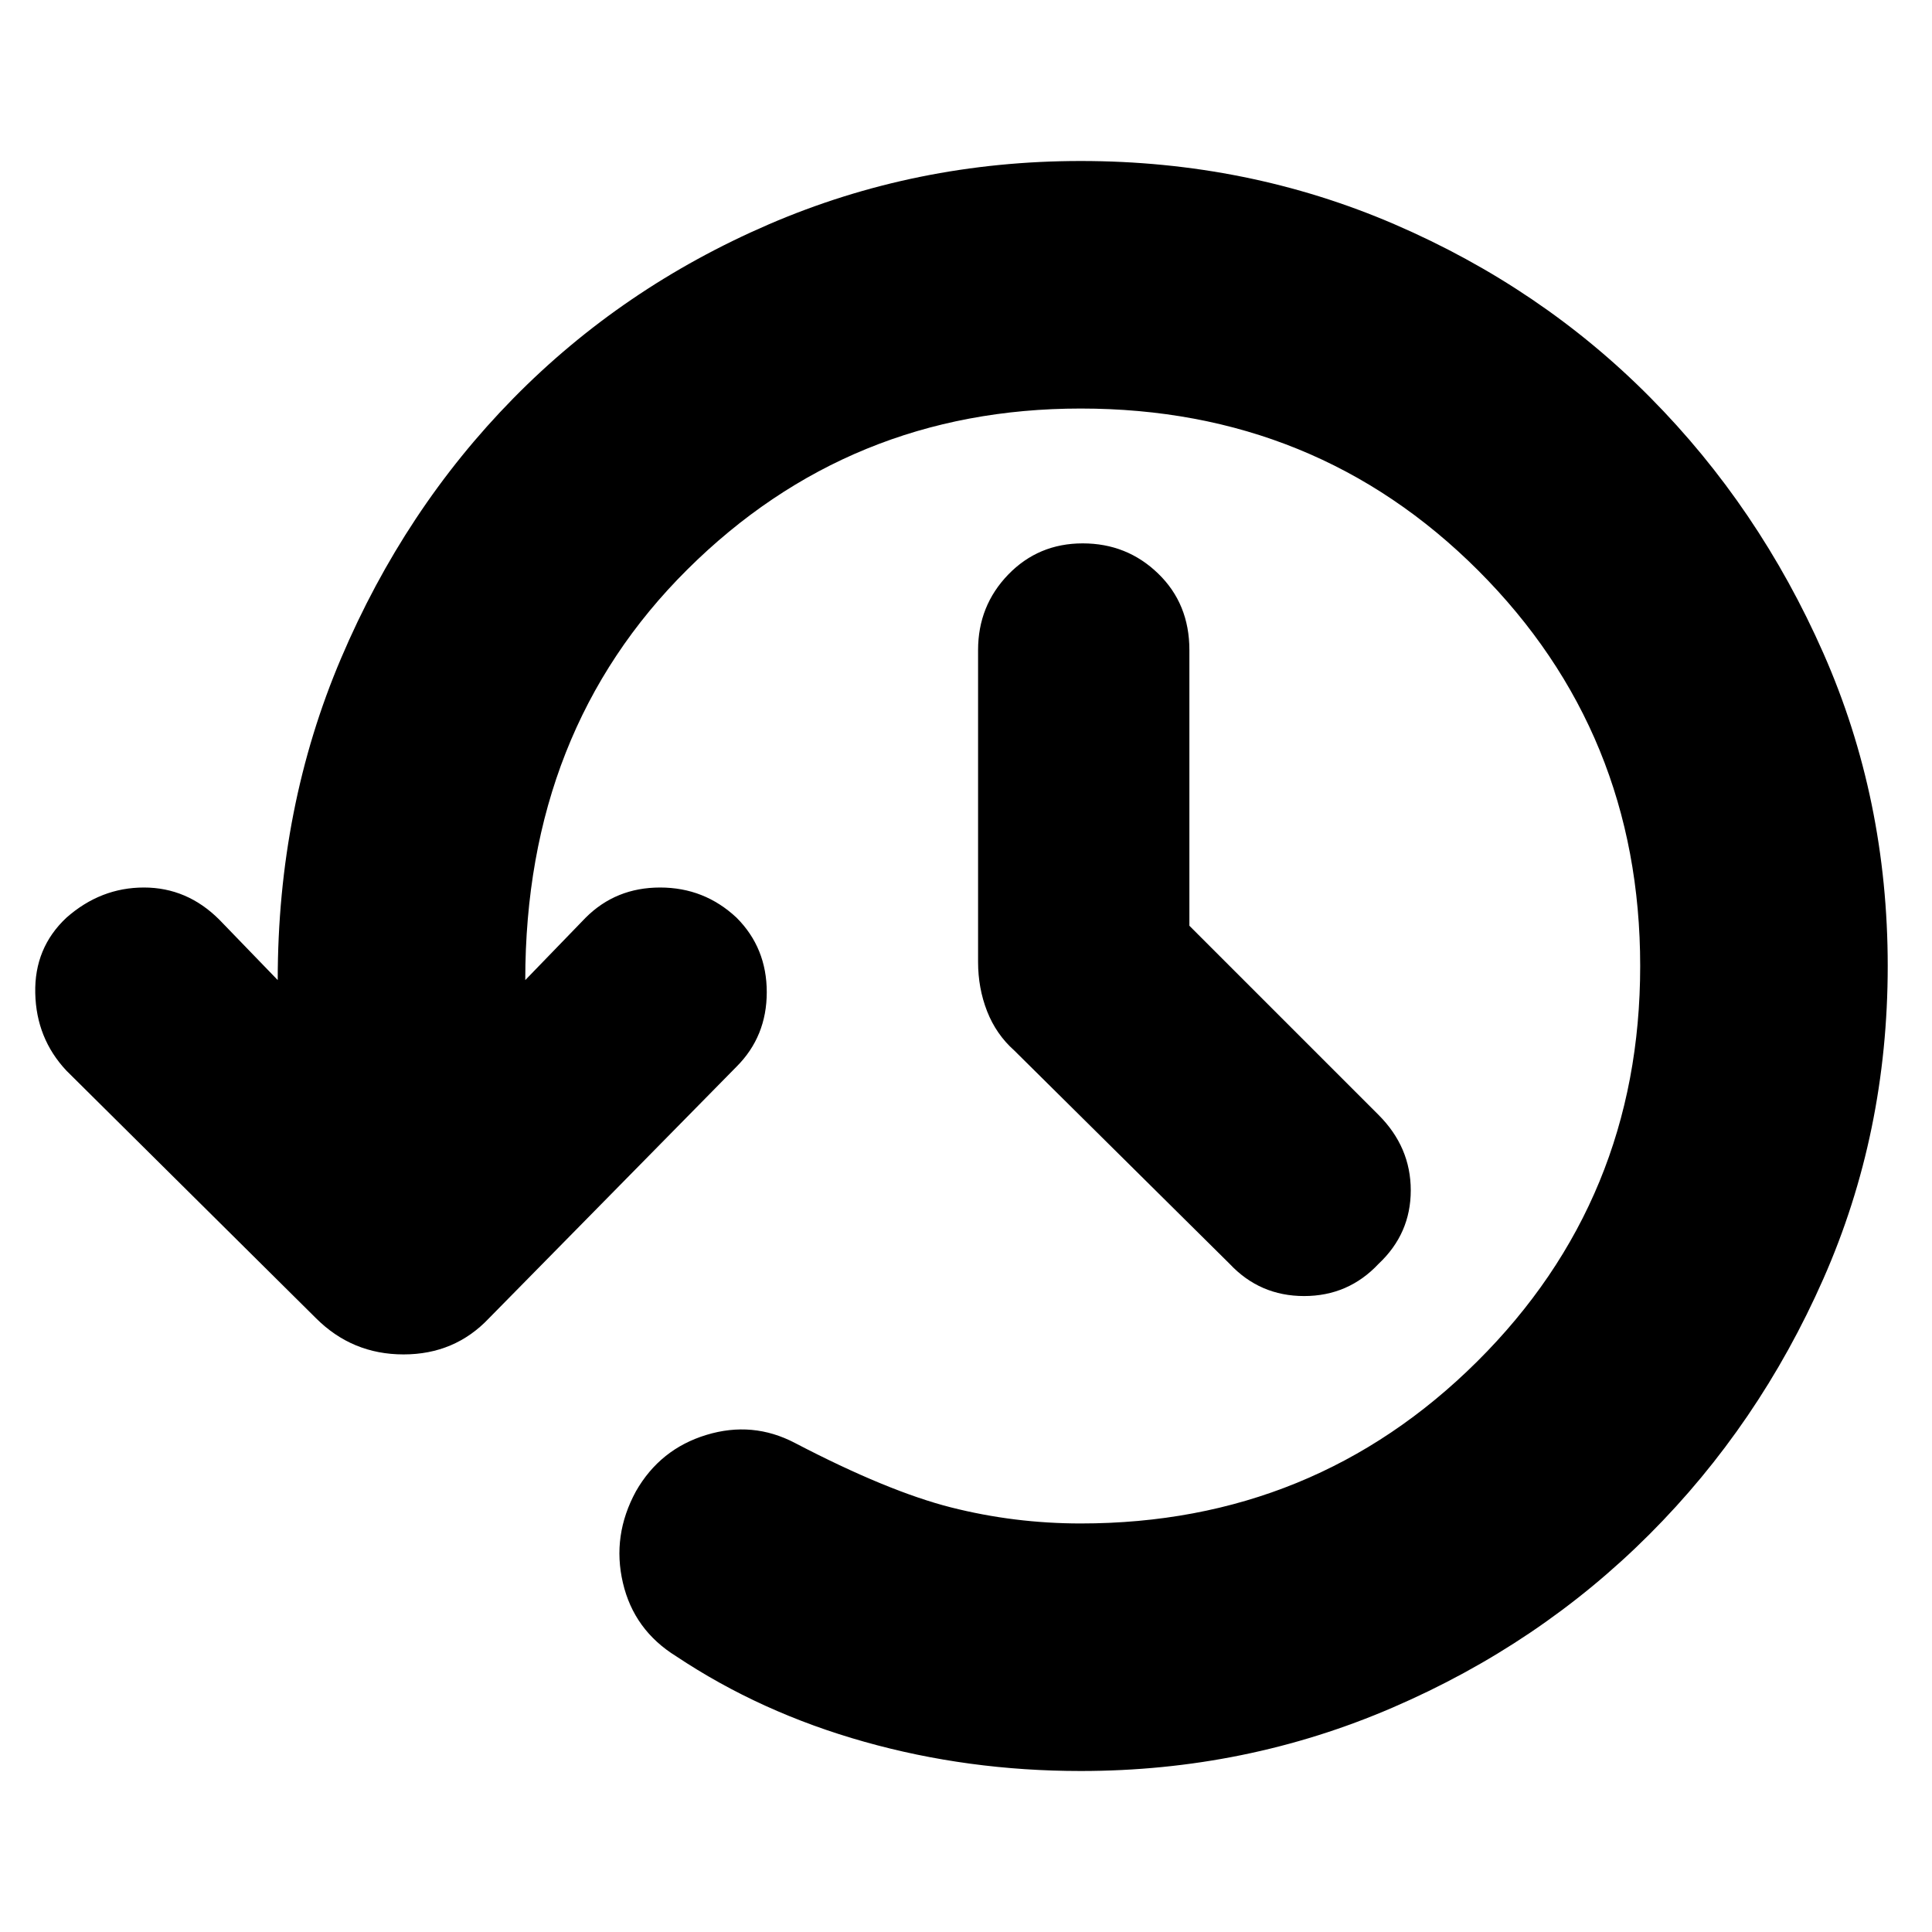 <svg xmlns="http://www.w3.org/2000/svg" height="24" width="24"><path d="M13.425 22Q12.025 22 10.738 21.637Q9.45 21.275 8.4 20.575Q7.875 20.25 7.738 19.663Q7.6 19.075 7.9 18.525Q8.2 18 8.775 17.825Q9.35 17.65 9.875 17.925Q11.025 18.525 11.812 18.725Q12.6 18.925 13.425 18.925Q16.325 18.925 18.35 16.913Q20.375 14.9 20.375 12Q20.375 9.1 18.363 7.087Q16.35 5.075 13.425 5.075Q10.55 5.075 8.538 7.075Q6.525 9.075 6.525 12.175L7.275 11.4Q7.65 11.025 8.2 11.025Q8.75 11.025 9.15 11.4Q9.525 11.775 9.525 12.325Q9.525 12.875 9.15 13.25L6.075 16.375Q5.65 16.825 5.013 16.825Q4.375 16.825 3.925 16.375L0.825 13.3Q0.45 12.9 0.438 12.337Q0.425 11.775 0.825 11.4Q1.25 11.025 1.788 11.025Q2.325 11.025 2.725 11.425L3.45 12.175Q3.45 10.025 4.238 8.175Q5.025 6.325 6.375 4.95Q7.725 3.575 9.55 2.787Q11.375 2 13.425 2Q15.5 2 17.325 2.787Q19.15 3.575 20.5 4.938Q21.85 6.3 22.65 8.113Q23.45 9.925 23.45 12Q23.45 14.075 22.65 15.887Q21.85 17.7 20.488 19.062Q19.125 20.425 17.3 21.212Q15.475 22 13.425 22ZM14.775 11.5 17.125 13.85Q17.525 14.25 17.525 14.787Q17.525 15.325 17.125 15.7Q16.75 16.1 16.2 16.1Q15.65 16.1 15.275 15.7L12.6 13.05Q12.375 12.85 12.262 12.562Q12.15 12.275 12.15 11.95V8.075Q12.15 7.525 12.525 7.137Q12.9 6.75 13.45 6.75Q14 6.75 14.387 7.125Q14.775 7.5 14.775 8.075Z"/></svg>